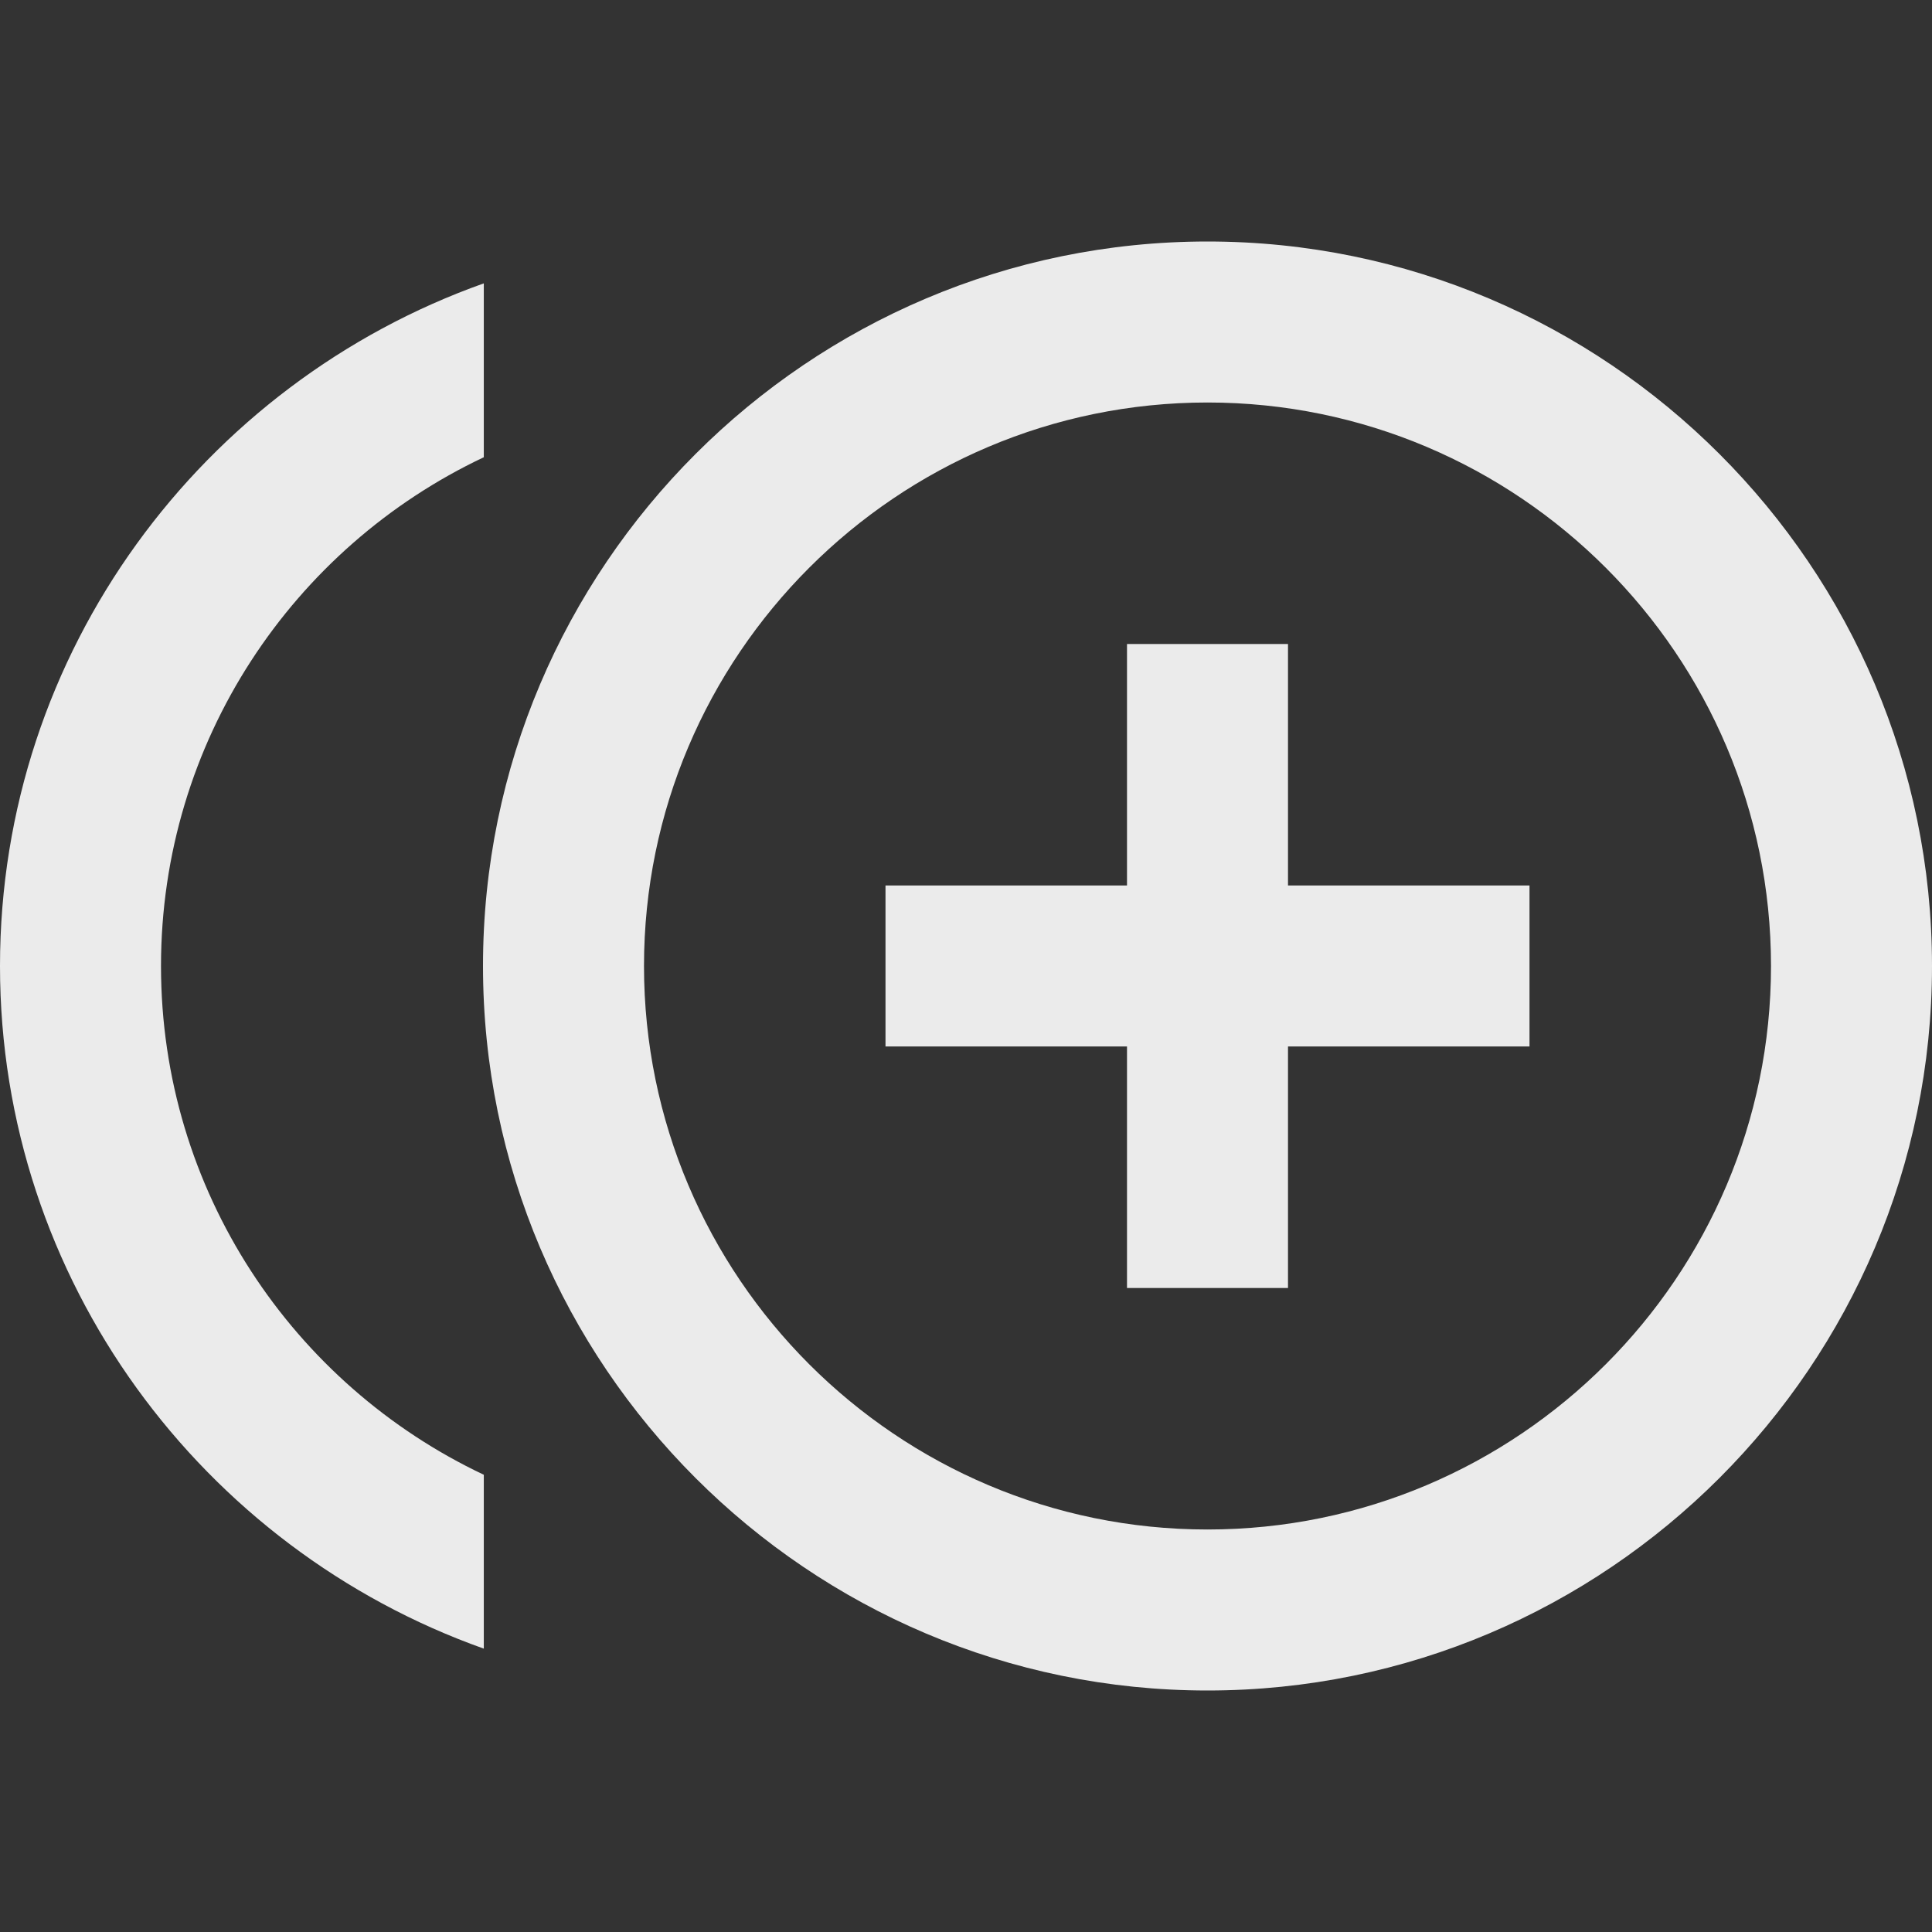 <!-- Generated by IcoMoon.io -->
<svg version="1.1" xmlns="http://www.w3.org/2000/svg" width="280" height="280" viewBox="0 0 280 280">
<rect x="0" y="0" width="280" height="280" fill="#333333" stroke="none"/>
<title>mt-control_point_duplicate</title>
<path fill="#ebebeb" d="M186.667 93.333h-23.333v35h-35v23.333h35v35h23.333v-35h35v-23.333h-35v-35zM23.333 140c0-32.55 19.133-60.667 46.783-73.733v-25.2c-40.717 14.467-70.117 53.317-70.117 98.933s29.4 84.467 70.117 98.933v-25.2c-27.65-13.067-46.783-41.183-46.783-73.733v0zM175 35c-57.867 0-105 47.133-105 105s47.133 105 105 105c57.867 0 105-47.133 105-105s-47.133-105-105-105v0zM175 221.667c-45.033 0-81.667-36.633-81.667-81.667s36.633-81.667 81.667-81.667c45.033 0 81.667 36.633 81.667 81.667s-36.633 81.667-81.667 81.667v0z"></path>
</svg>

